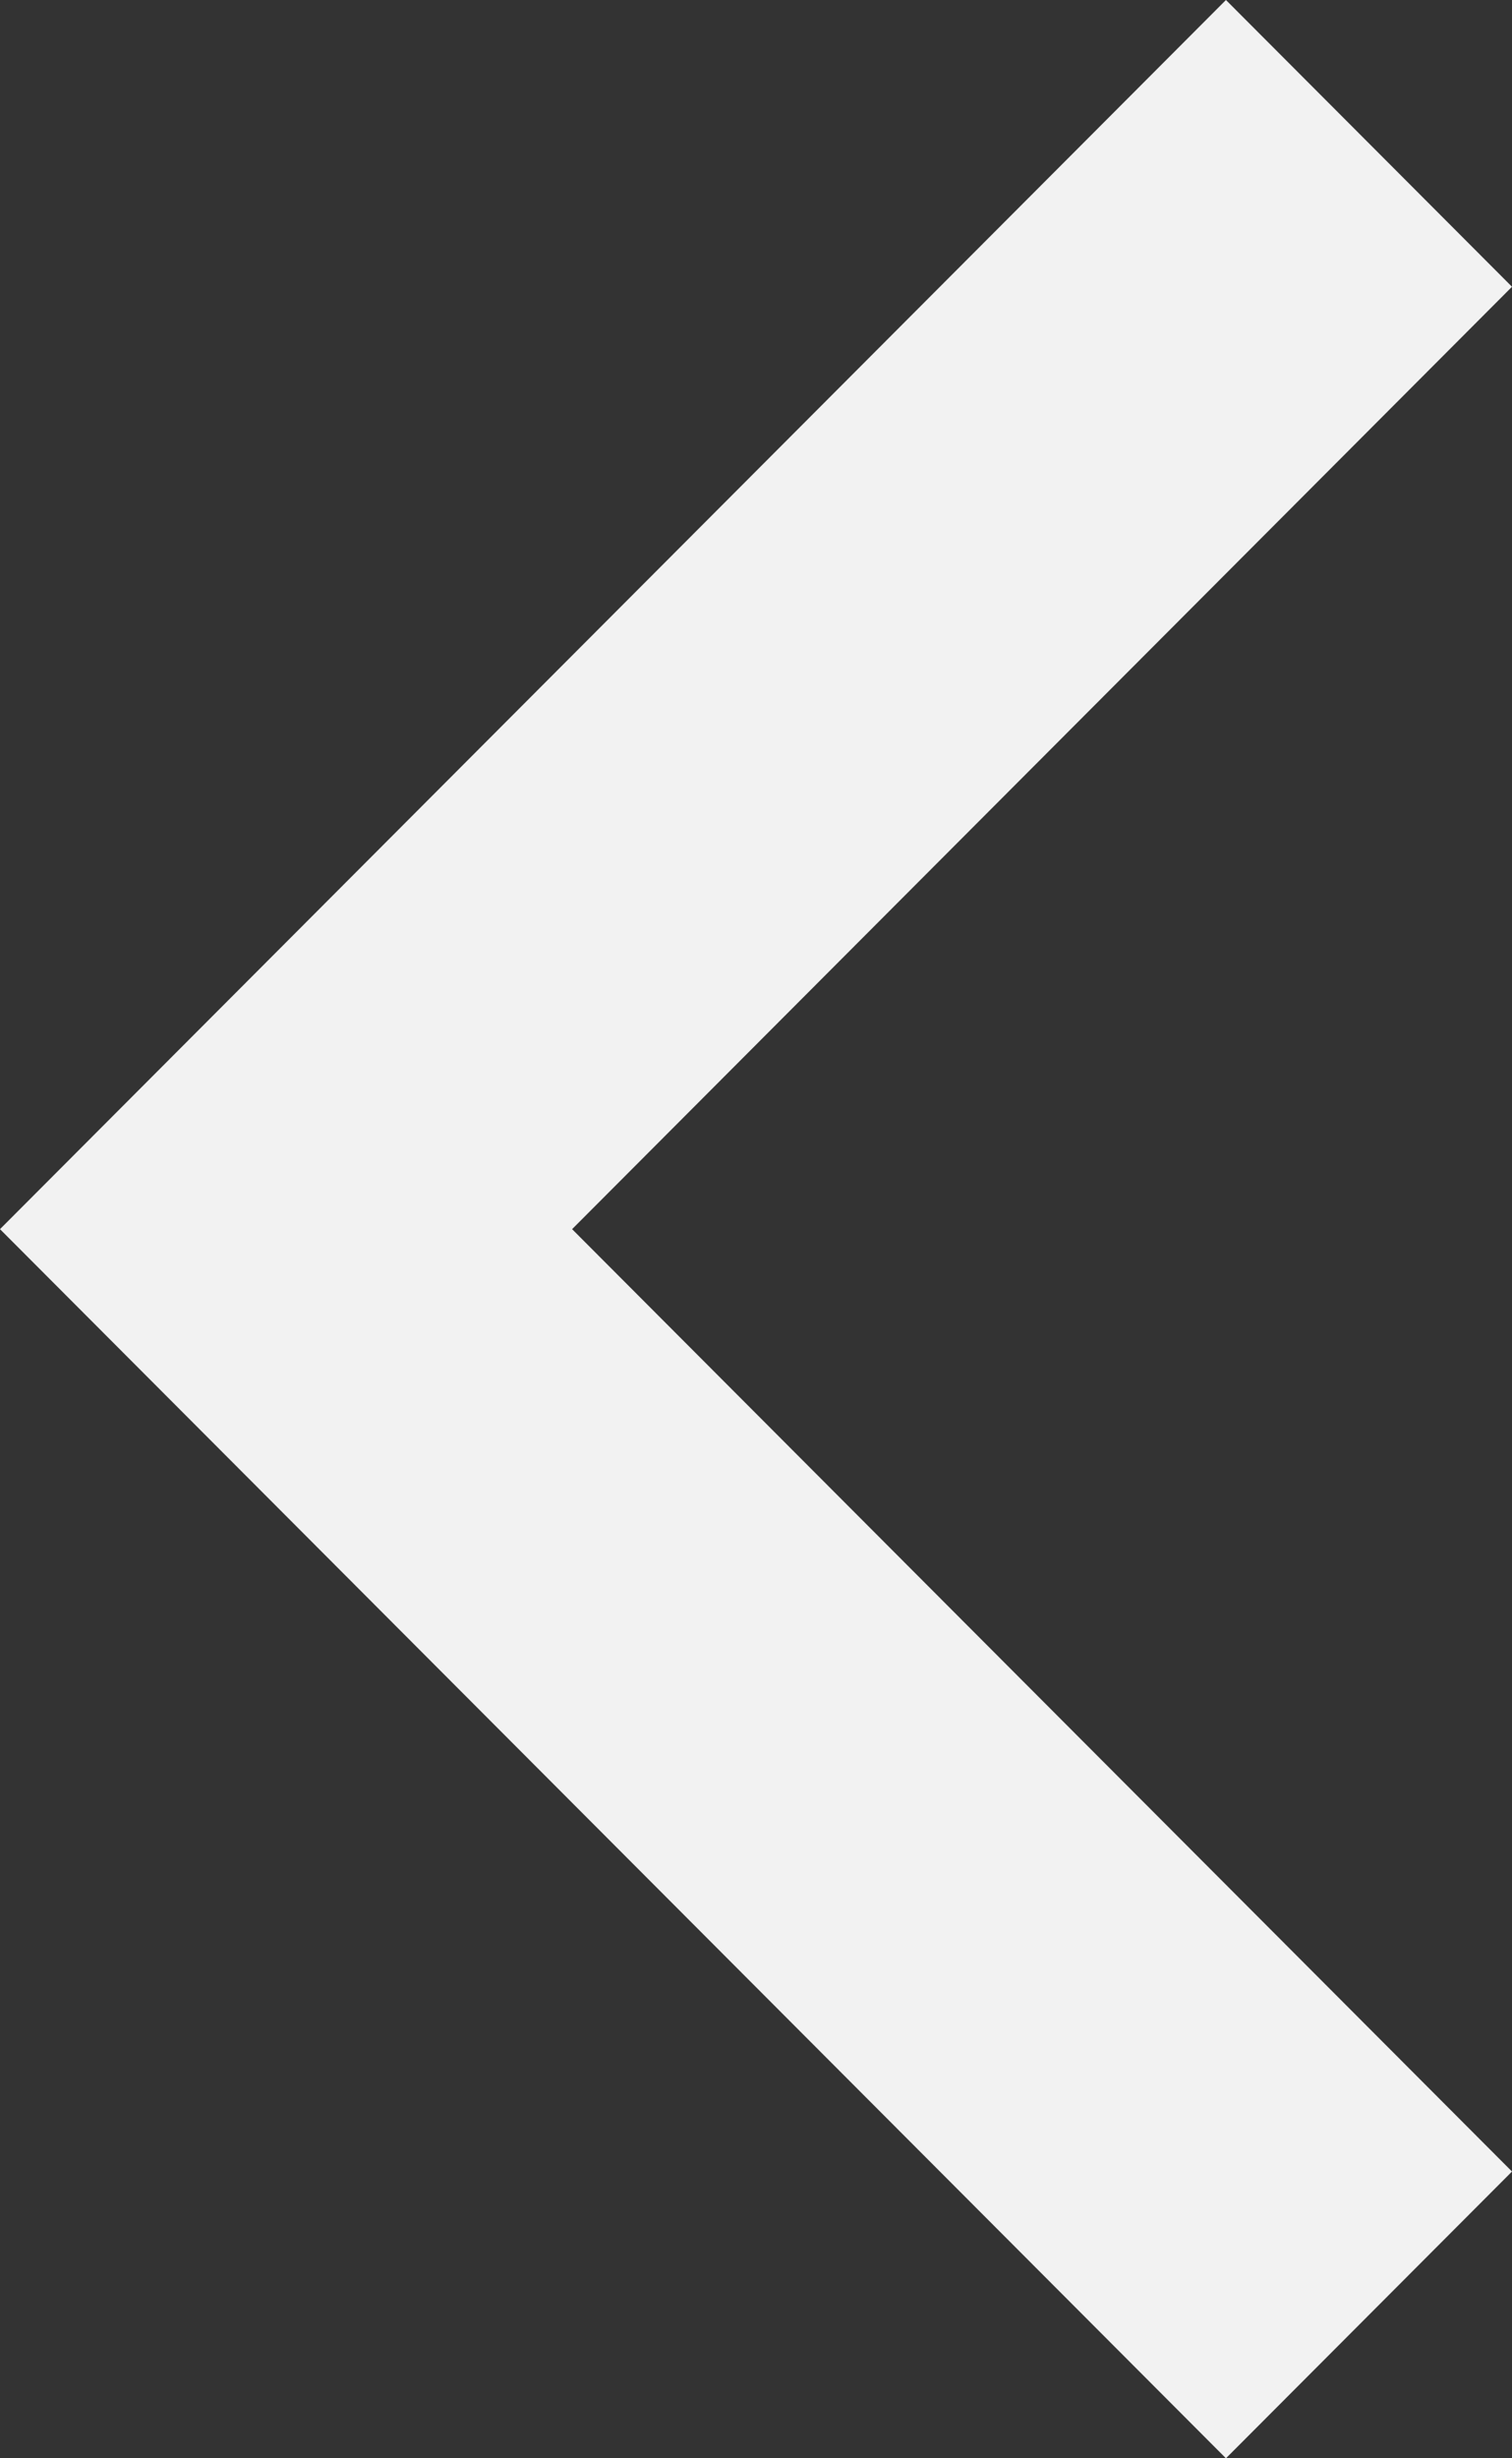 <svg width="16" height="26" viewBox="0 0 16 26" fill="none" xmlns="http://www.w3.org/2000/svg">
<rect x="0" y="0" width="16" height="26" fill="#333333" stroke="none"/>
<path d="M12.973 0L16 3.033L6.054 13L16 22.967L12.973 26L-3.47354e-07 13L12.973 0Z" fill="#F2F2F2"/>
</svg>
